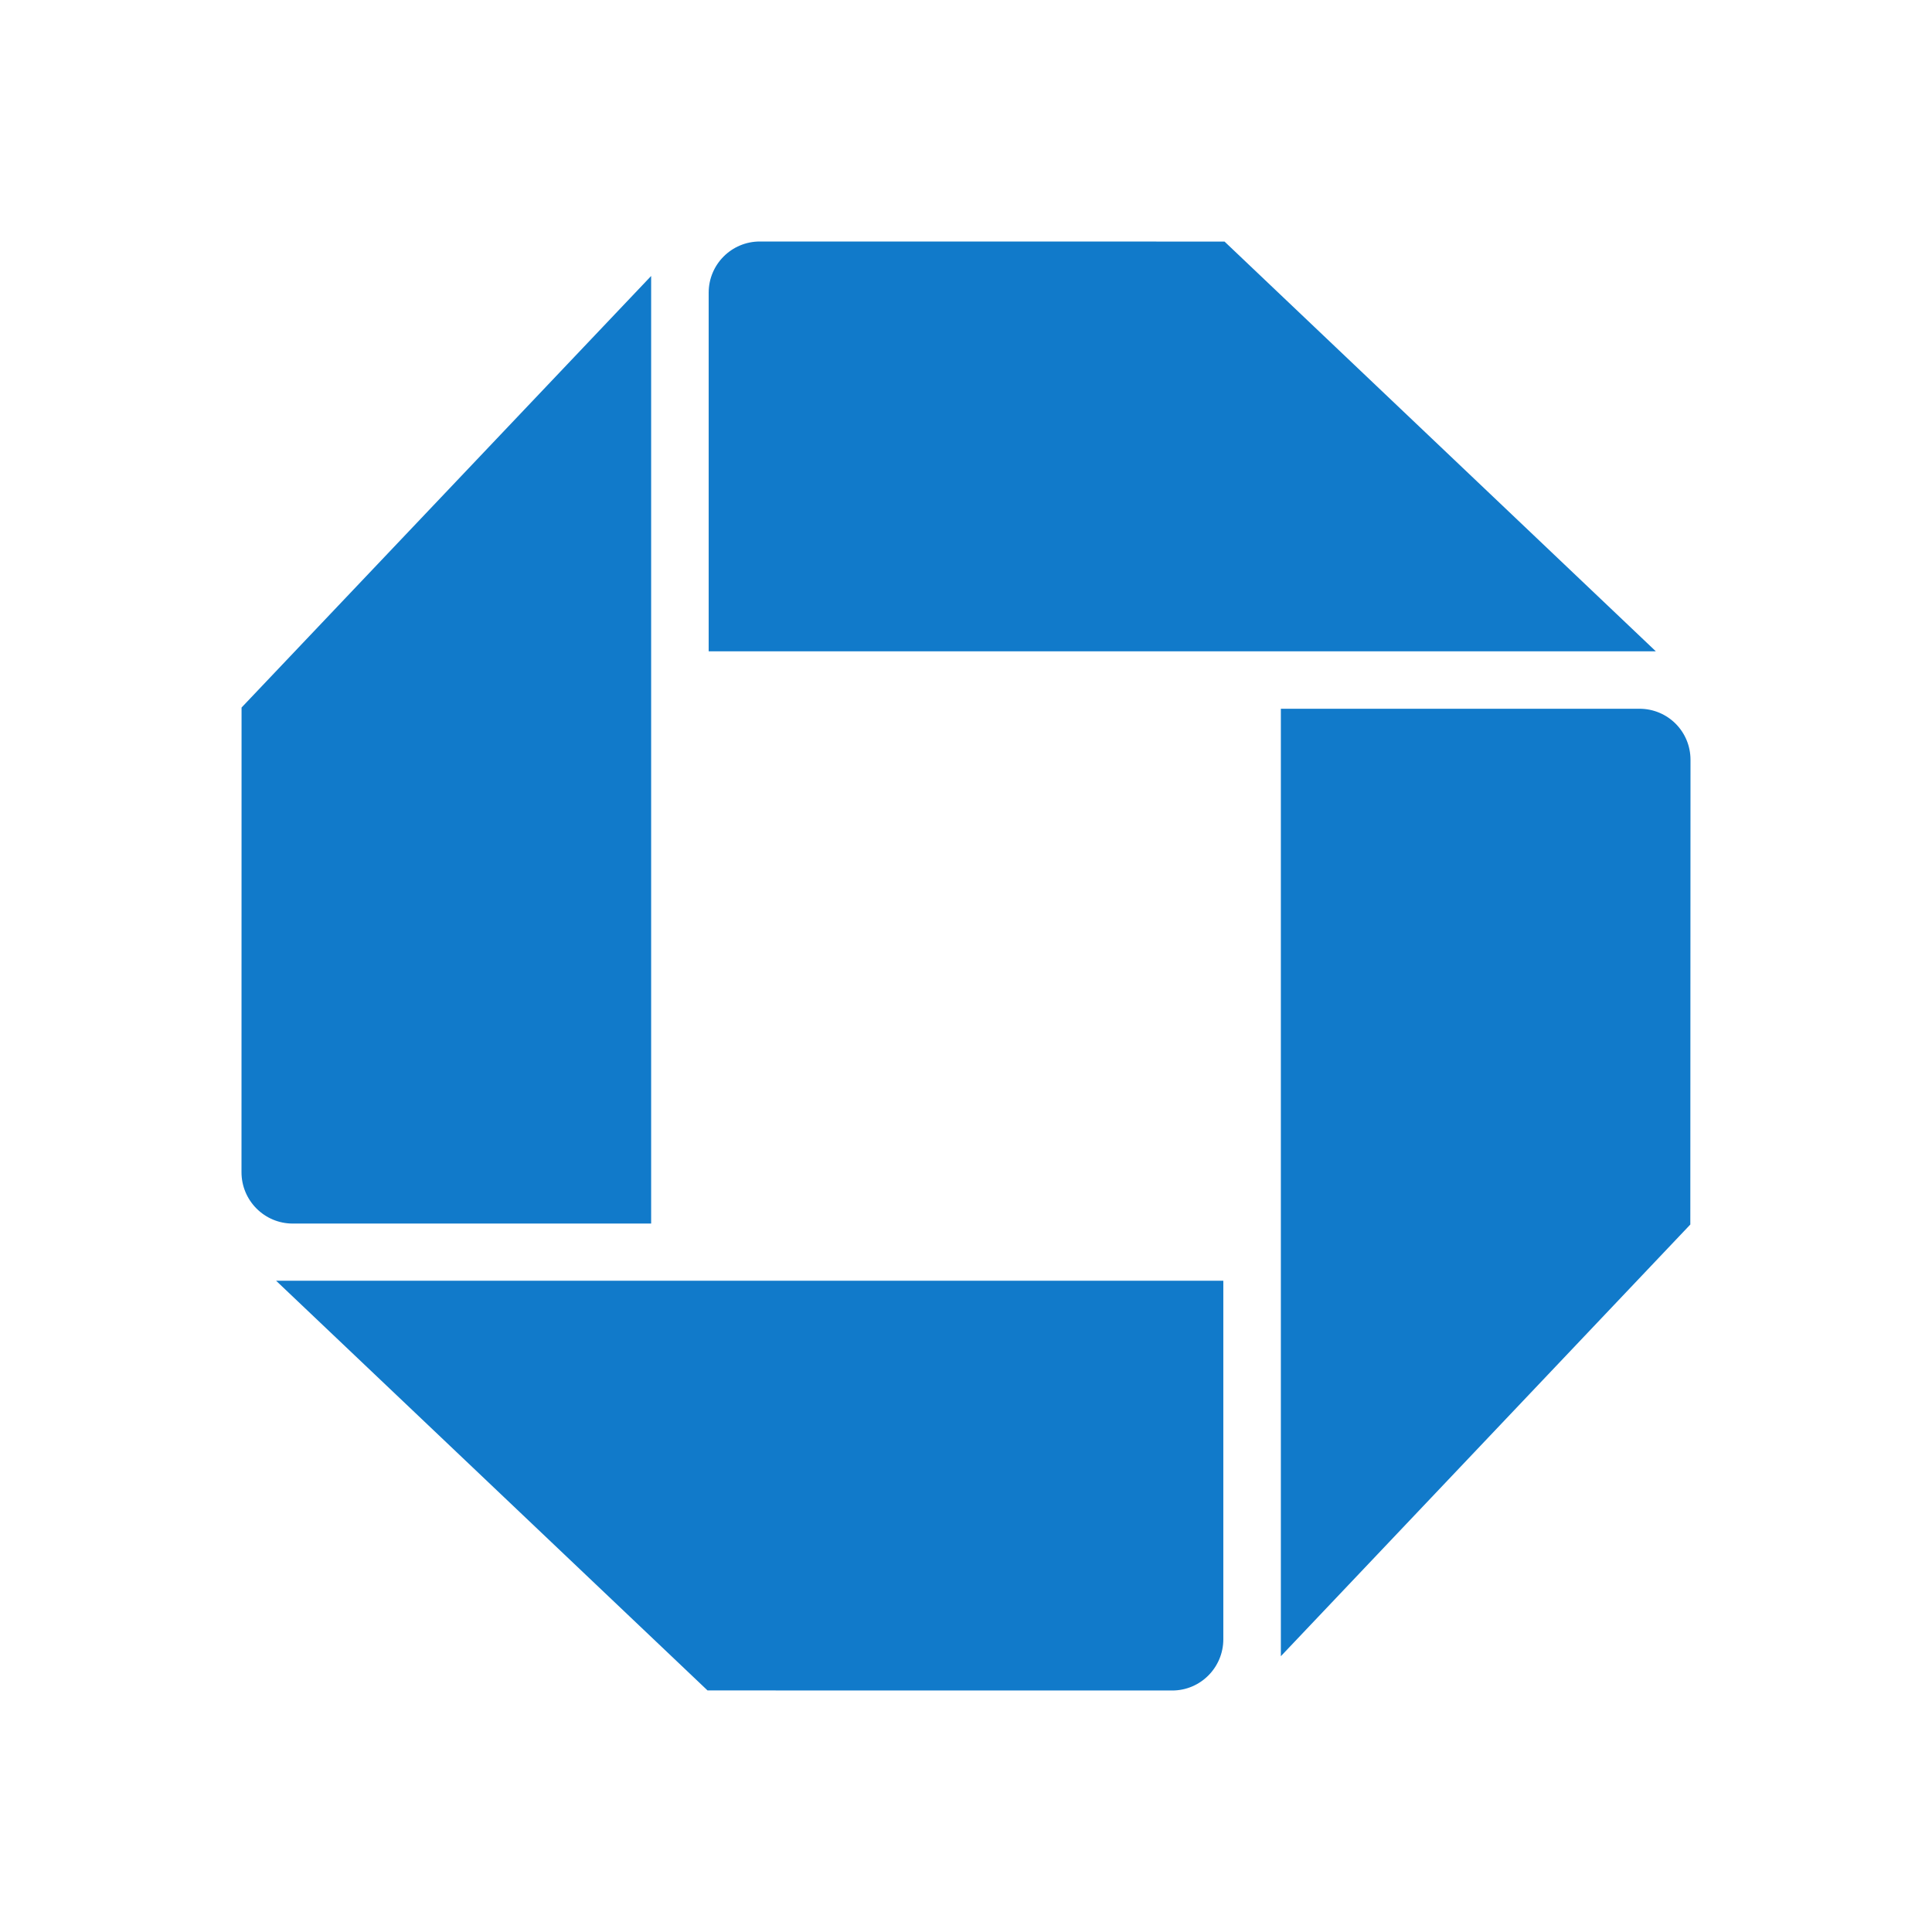 <svg width="32" height="32" viewBox="0 0 32 32" fill="none" xmlns="http://www.w3.org/2000/svg">
<path d="M12.585 4C12.117 4 11.738 4.379 11.738 4.847V10.788H27.426L20.282 4.001L12.585 4Z" fill="#117ACA"/>
<path d="M28 12.585C28 12.116 27.624 11.739 27.153 11.739H21.215V27.432L27.997 20.282L28 12.585Z" fill="#117ACA"/>
<path d="M19.416 28C19.883 28 20.262 27.62 20.262 27.151V21.213H4.573L11.719 27.999L19.416 28Z" fill="#117ACA"/>
<path d="M4 19.416C4 19.884 4.379 20.266 4.848 20.266H10.785V4.571L4.001 11.719L4 19.416Z" fill="#117ACA"/>
</svg>
